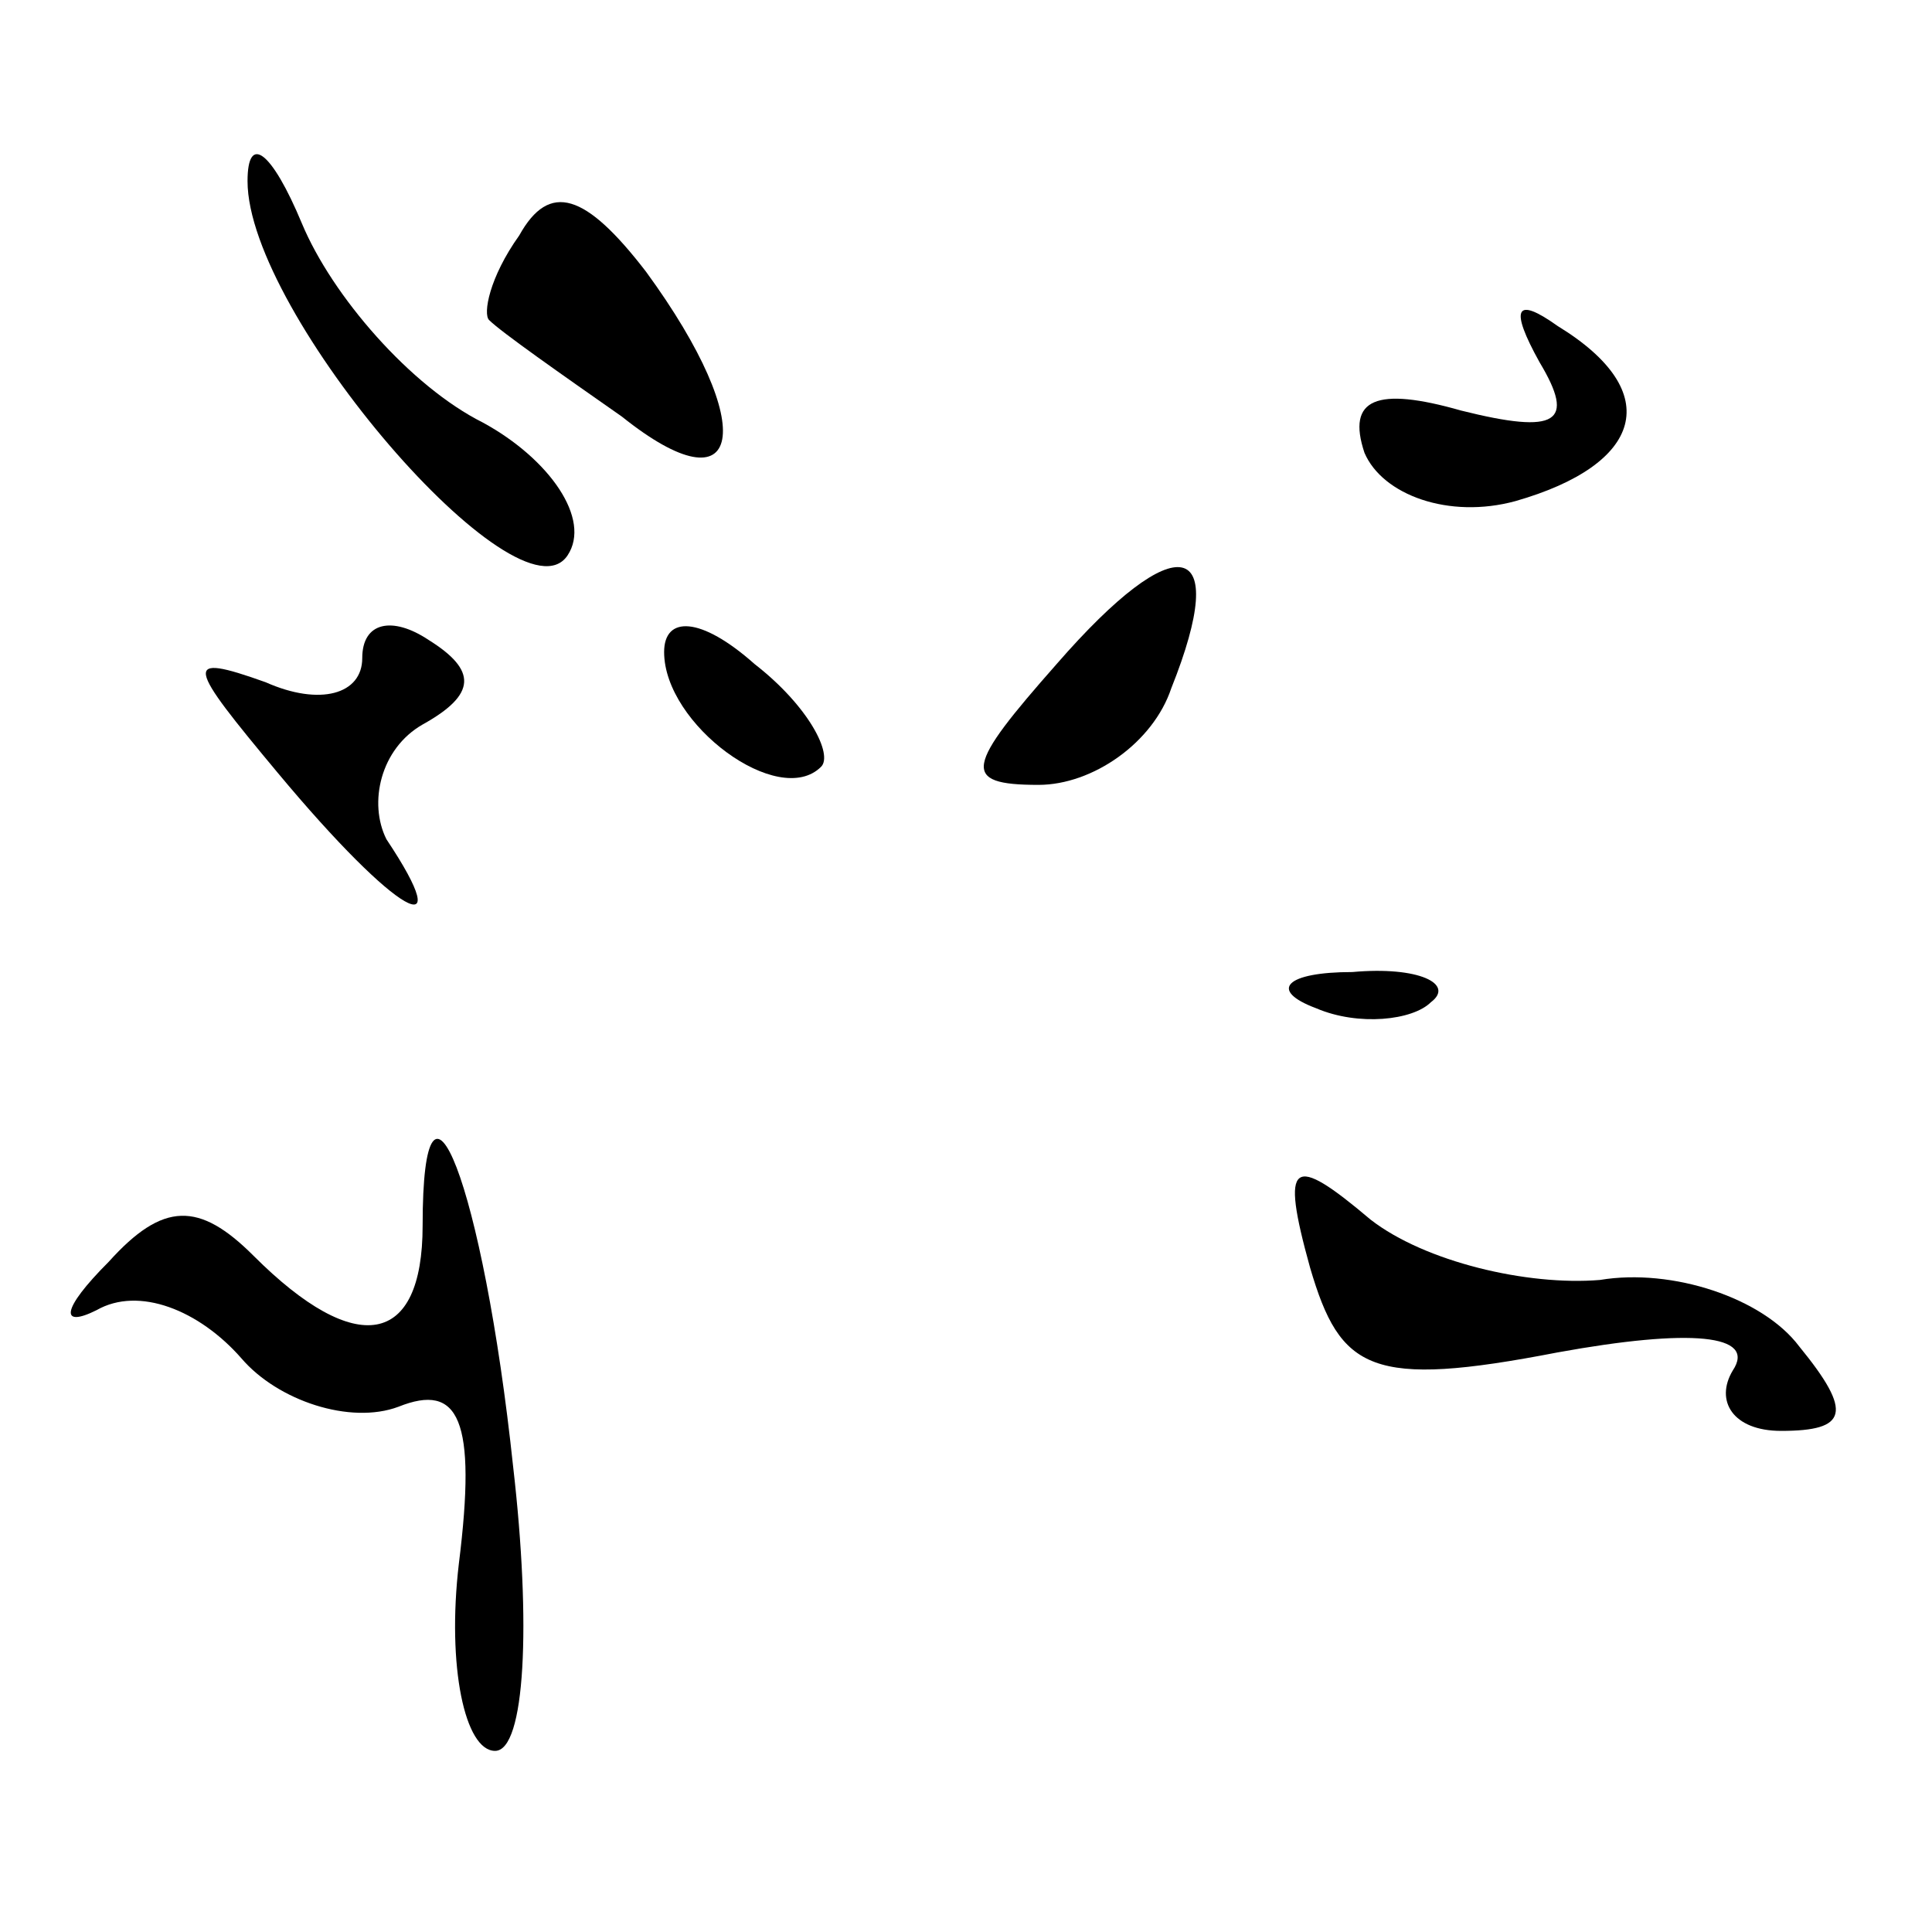 <?xml version="1.0" standalone="no"?>
<!DOCTYPE svg PUBLIC "-//W3C//DTD SVG 20010904//EN"
 "http://www.w3.org/TR/2001/REC-SVG-20010904/DTD/svg10.dtd">
<svg version="1.0" xmlns="http://www.w3.org/2000/svg"
 width="32pt" height="32pt" viewBox="0 0 32 32"
 preserveAspectRatio="xMidYMid meet">
<g transform="translate(0,32) scale(0.1,-0.1)"
fill="#000000" stroke="none">
<path fill="#000000" stroke="none" d="M41 290 c0 -22 45 -74 53 -62 4 6 -3
16 -14 22 -12 6 -25 21 -30 33 -5 12 -9 15 -9 7z"/>
<path fill="#000000" stroke="none" d="M86 281 c-5 -7 -6 -13 -5 -14 2 -2 12
-9 22 -16 20 -16 23 -2 4 24 -10 13 -16 15 -21 6z"/>
<path fill="#000000" stroke="none" d="M255 260 c6 -10 3 -12 -13 -8 -14 4
-19 2 -16 -7 3 -7 14 -11 25 -8 21 6 25 18 7 29 -7 5 -8 3 -3 -6z"/>
<path fill="#000000" stroke="none" d="M175 210 c-15 -17 -16 -20 -3 -20 9 0
19 7 22 16 10 25 1 27 -19 4z"/>
<path fill="#000000" stroke="none" d="M60 211 c0 -6 -7 -8 -16 -4 -14 5 -13
3 2 -15 20 -24 30 -29 18 -11 -3 6 -1 15 6 19 9 5 9 9 1 14 -6 4 -11 3 -11 -3z"/>
<path fill="#000000" stroke="none" d="M110 212 c0 -12 19 -26 26 -19 2 2 -2
10 -11 17 -9 8 -15 8 -15 2z"/>
<path fill="#000000" stroke="none" d="M218 153 c7 -3 16 -2 19 1 4 3 -2 6
-13 5 -11 0 -14 -3 -6 -6z"/>
<path fill="#000000" stroke="none" d="M70 117 c0 -20 -11 -22 -28 -5 -9 9
-15 9 -24 -1 -8 -8 -8 -11 -2 -8 7 4 17 0 24 -8 6 -7 18 -11 26 -8 10 4 13 -2
10 -26 -2 -17 1 -31 6 -31 5 0 6 21 3 47 -5 47 -15 72 -15 40z"/>
<path fill="#000000" stroke="none" d="M217 110 c5 -17 10 -20 41 -14 22 4 33
3 29 -3 -3 -5 0 -10 8 -10 11 0 12 3 3 14 -6 8 -21 13 -33 11 -12 -1 -29 3
-38 10 -13 11 -15 10 -10 -8z"/>
</g>
</svg>
